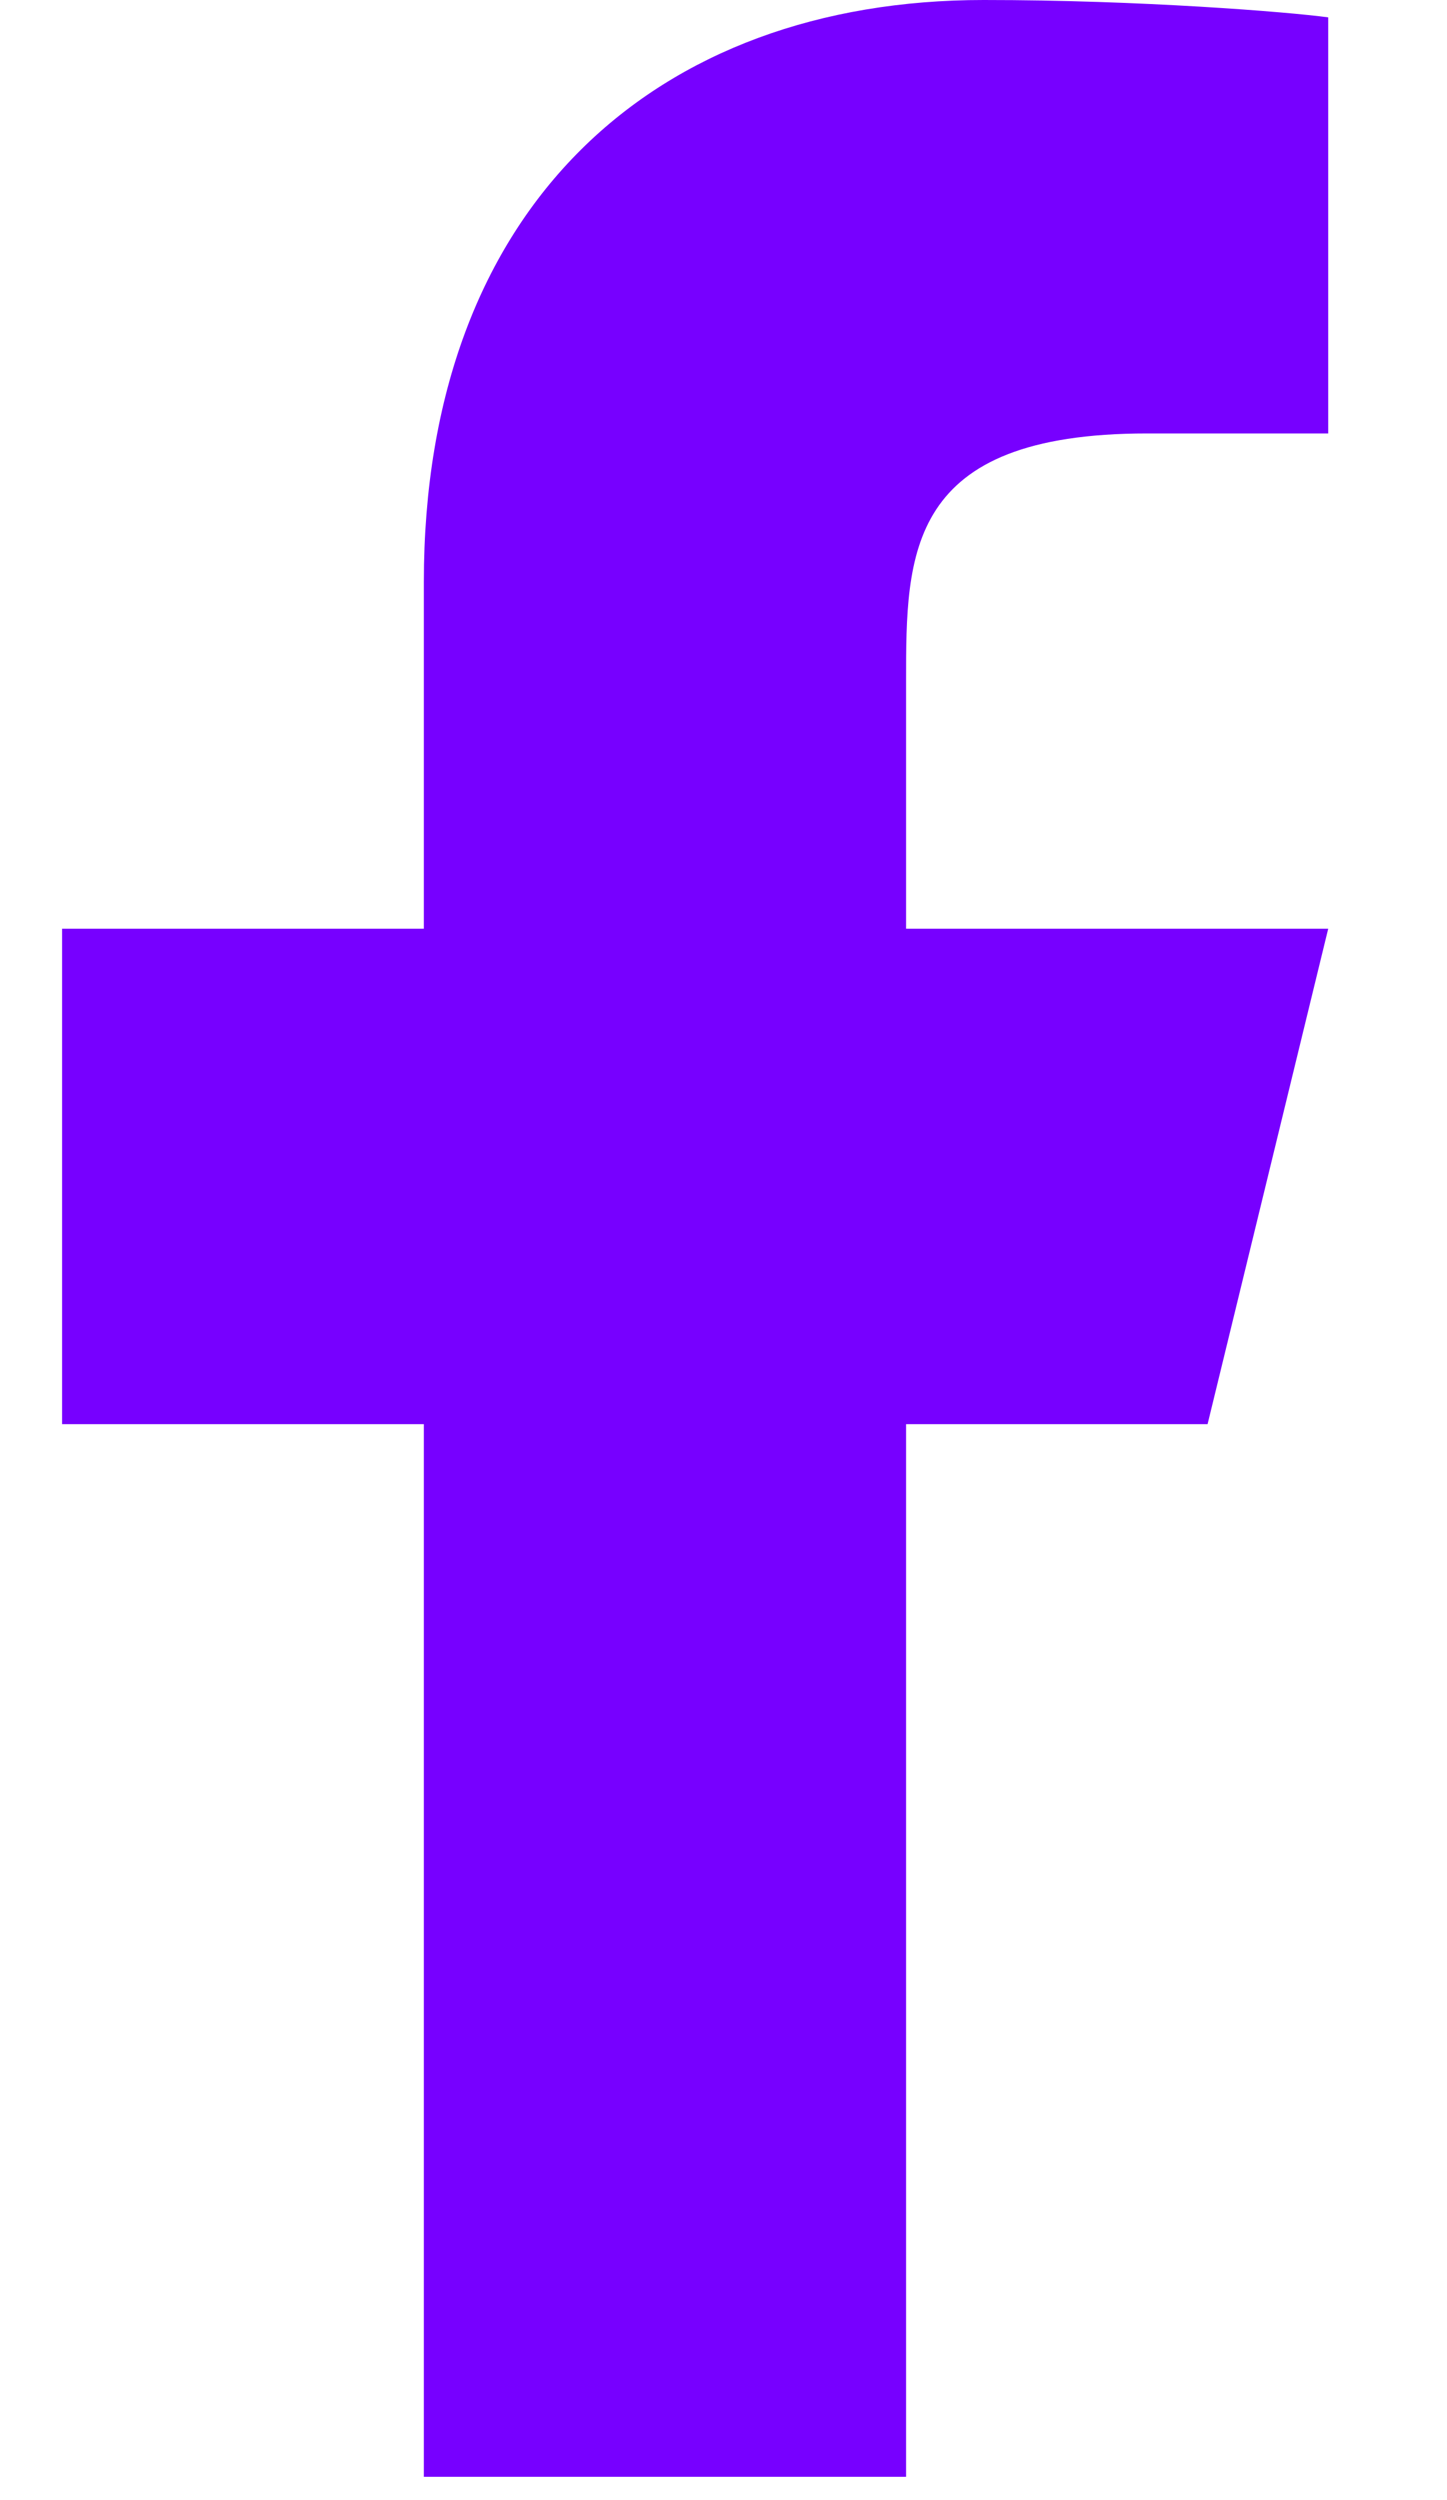 <svg width="11" height="19" viewBox="0 0 11 19" fill="none" xmlns="http://www.w3.org/2000/svg">
<path d="M6.888 10.823H9.18L10.097 7.058H6.888V5.176C6.888 4.207 6.888 3.294 8.722 3.294H10.097V0.132C9.798 0.091 8.669 0 7.478 0C4.989 0 3.222 1.559 3.222 4.423V7.058H0.472V10.823H3.222V18.823H6.888V10.823Z" fill="#7700FF"/>
</svg>
